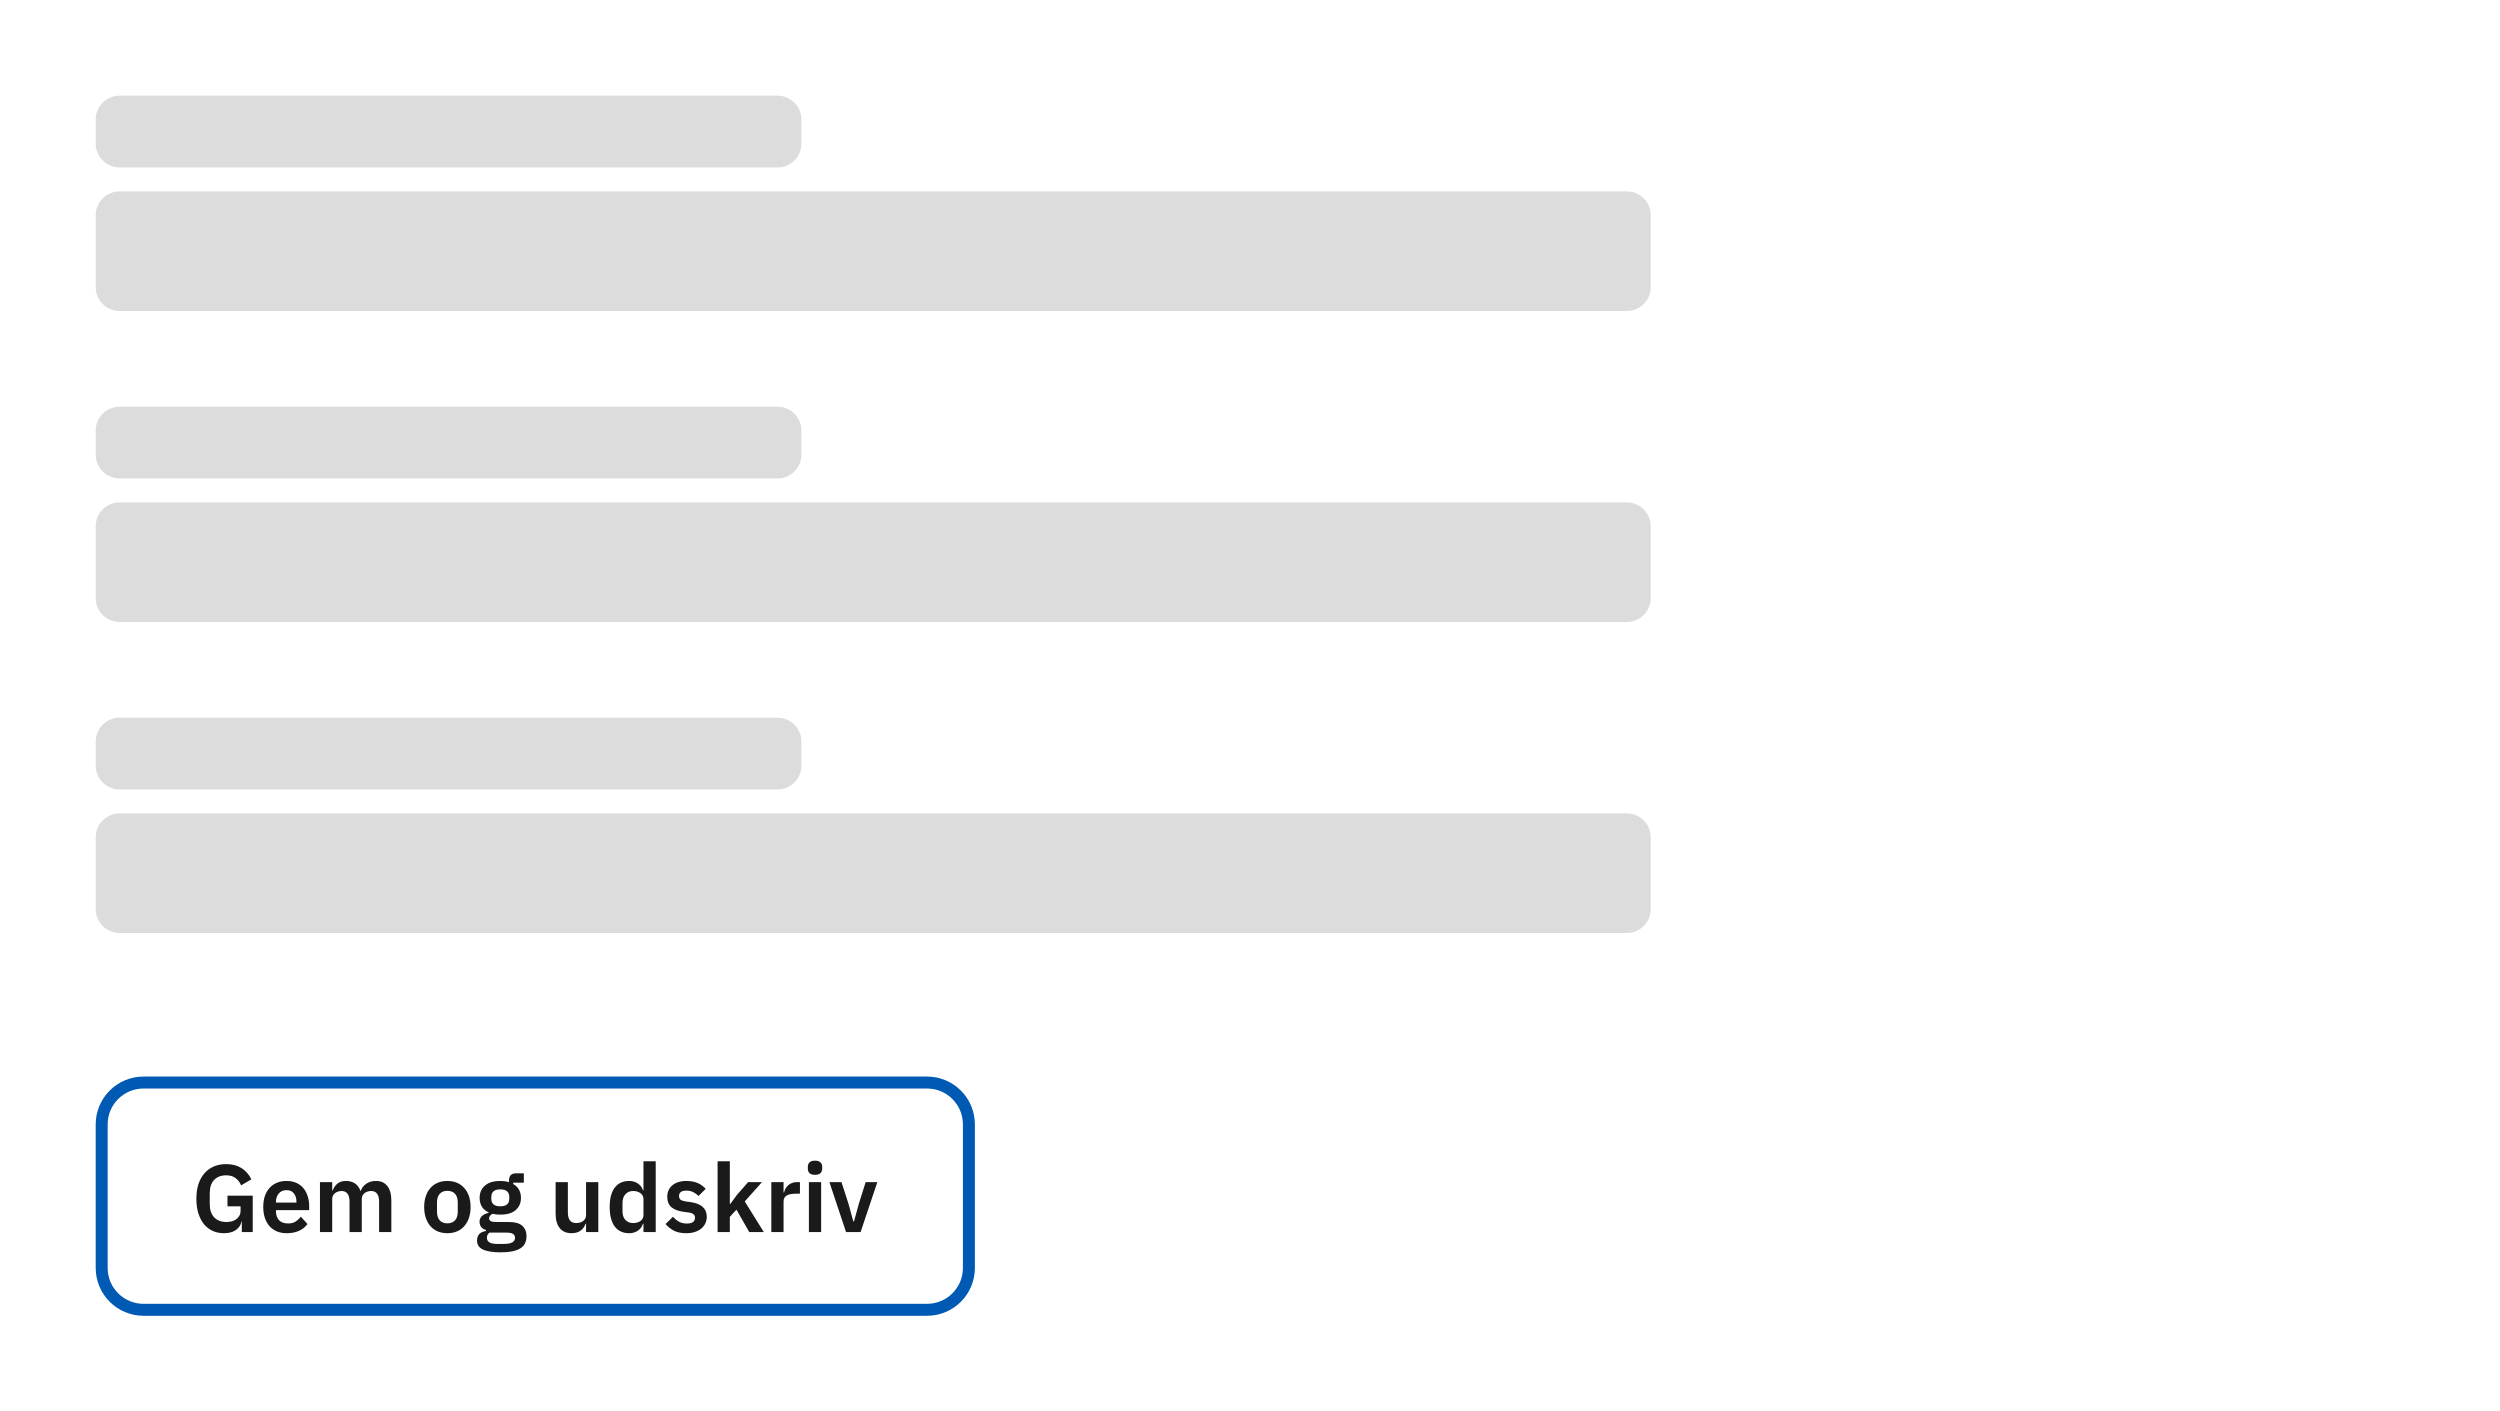 <svg width="418" height="236" viewBox="0 0 418 236" fill="none" xmlns="http://www.w3.org/2000/svg">
<rect width="418" height="236" fill="white"/>
<path d="M16 88C16 85.791 17.791 84 20 84H272C274.209 84 276 85.791 276 88V100C276 102.209 274.209 104 272 104H20C17.791 104 16 102.209 16 100V88Z" fill="#DCDCDC"/>
<path d="M16 36C16 33.791 17.791 32 20 32H272C274.209 32 276 33.791 276 36V48C276 50.209 274.209 52 272 52H20C17.791 52 16 50.209 16 48V36Z" fill="#DCDCDC"/>
<path d="M16 140C16 137.791 17.791 136 20 136H272C274.209 136 276 137.791 276 140V152C276 154.209 274.209 156 272 156H20C17.791 156 16 154.209 16 152V140Z" fill="#DCDCDC"/>
<path d="M16 72C16 69.791 17.791 68 20 68H130C132.209 68 134 69.791 134 72V76C134 78.209 132.209 80 130 80H20C17.791 80 16 78.209 16 76V72Z" fill="#DCDCDC"/>
<path d="M16 20C16 17.791 17.791 16 20 16H130C132.209 16 134 17.791 134 20V24C134 26.209 132.209 28 130 28H20C17.791 28 16 26.209 16 24V20Z" fill="#DCDCDC"/>
<path d="M16 124C16 121.791 17.791 120 20 120H130C132.209 120 134 121.791 134 124V128C134 130.209 132.209 132 130 132H20C17.791 132 16 130.209 16 128V124Z" fill="#DCDCDC"/>
<path d="M17 188C17 184.134 20.134 181 24 181H155C158.866 181 162 184.134 162 188V212C162 215.866 158.866 219 155 219H24C20.134 219 17 215.866 17 212V188Z" fill="white"/>
<path d="M17 188C17 184.134 20.134 181 24 181H155C158.866 181 162 184.134 162 188V212C162 215.866 158.866 219 155 219H24C20.134 219 17 215.866 17 212V188Z" stroke="#0059B3" stroke-width="2"/>
<path d="M40.432 204.272H40.368C40.272 204.816 39.968 205.275 39.456 205.648C38.955 206.011 38.283 206.192 37.44 206.192C36.779 206.192 36.165 206.069 35.6 205.824C35.045 205.579 34.56 205.216 34.144 204.736C33.739 204.245 33.419 203.643 33.184 202.928C32.949 202.213 32.832 201.387 32.832 200.448C32.832 199.509 32.949 198.683 33.184 197.968C33.429 197.243 33.771 196.635 34.208 196.144C34.645 195.653 35.168 195.28 35.776 195.024C36.384 194.768 37.061 194.64 37.808 194.64C38.811 194.64 39.664 194.859 40.368 195.296C41.072 195.733 41.627 196.363 42.032 197.184L40.32 198.192C40.117 197.712 39.813 197.312 39.408 196.992C39.013 196.672 38.48 196.512 37.808 196.512C36.976 196.512 36.309 196.768 35.808 197.28C35.317 197.781 35.072 198.528 35.072 199.52V201.312C35.072 202.293 35.323 203.04 35.824 203.552C36.325 204.064 36.997 204.32 37.84 204.32C38.171 204.32 38.48 204.283 38.768 204.208C39.056 204.123 39.307 204 39.52 203.84C39.733 203.68 39.904 203.483 40.032 203.248C40.16 203.013 40.224 202.736 40.224 202.416V201.696H38.032V199.92H42.256V206H40.432V204.272ZM47.951 206.192C47.332 206.192 46.777 206.091 46.287 205.888C45.807 205.675 45.396 205.381 45.055 205.008C44.724 204.624 44.468 204.165 44.287 203.632C44.105 203.088 44.015 202.48 44.015 201.808C44.015 201.147 44.1 200.549 44.271 200.016C44.452 199.483 44.708 199.029 45.039 198.656C45.369 198.272 45.775 197.979 46.255 197.776C46.735 197.563 47.279 197.456 47.887 197.456C48.537 197.456 49.103 197.568 49.583 197.792C50.063 198.016 50.457 198.32 50.767 198.704C51.076 199.088 51.305 199.536 51.455 200.048C51.615 200.549 51.695 201.088 51.695 201.664V202.336H46.143V202.544C46.143 203.152 46.313 203.643 46.655 204.016C46.996 204.379 47.503 204.56 48.175 204.56C48.687 204.56 49.103 204.453 49.423 204.24C49.753 204.027 50.047 203.755 50.303 203.424L51.407 204.656C51.065 205.136 50.596 205.515 49.999 205.792C49.412 206.059 48.729 206.192 47.951 206.192ZM47.919 198.992C47.375 198.992 46.943 199.173 46.623 199.536C46.303 199.899 46.143 200.368 46.143 200.944V201.072H49.567V200.928C49.567 200.352 49.423 199.888 49.135 199.536C48.857 199.173 48.452 198.992 47.919 198.992ZM53.496 206V197.648H55.544V199.04H55.624C55.785 198.603 56.041 198.229 56.392 197.92C56.745 197.611 57.235 197.456 57.864 197.456C58.441 197.456 58.937 197.595 59.352 197.872C59.769 198.149 60.078 198.571 60.281 199.136H60.312C60.462 198.667 60.755 198.272 61.193 197.952C61.641 197.621 62.2 197.456 62.873 197.456C63.694 197.456 64.323 197.739 64.76 198.304C65.209 198.869 65.433 199.675 65.433 200.72V206H63.385V200.928C63.385 199.733 62.937 199.136 62.041 199.136C61.838 199.136 61.641 199.168 61.449 199.232C61.267 199.285 61.102 199.371 60.953 199.488C60.814 199.595 60.702 199.733 60.617 199.904C60.531 200.064 60.489 200.256 60.489 200.48V206H58.441V200.928C58.441 199.733 57.992 199.136 57.096 199.136C56.904 199.136 56.712 199.168 56.52 199.232C56.339 199.285 56.174 199.371 56.025 199.488C55.886 199.595 55.769 199.733 55.672 199.904C55.587 200.064 55.544 200.256 55.544 200.48V206H53.496ZM74.793 206.192C74.195 206.192 73.657 206.091 73.177 205.888C72.707 205.685 72.302 205.392 71.961 205.008C71.63 204.624 71.374 204.165 71.193 203.632C71.011 203.088 70.921 202.48 70.921 201.808C70.921 201.136 71.011 200.533 71.193 200C71.374 199.467 71.63 199.013 71.961 198.64C72.302 198.256 72.707 197.963 73.177 197.76C73.657 197.557 74.195 197.456 74.793 197.456C75.39 197.456 75.929 197.557 76.409 197.76C76.889 197.963 77.294 198.256 77.625 198.64C77.966 199.013 78.228 199.467 78.409 200C78.59 200.533 78.681 201.136 78.681 201.808C78.681 202.48 78.59 203.088 78.409 203.632C78.228 204.165 77.966 204.624 77.625 205.008C77.294 205.392 76.889 205.685 76.409 205.888C75.929 206.091 75.39 206.192 74.793 206.192ZM74.793 204.544C75.337 204.544 75.763 204.379 76.073 204.048C76.382 203.717 76.537 203.232 76.537 202.592V201.04C76.537 200.411 76.382 199.931 76.073 199.6C75.763 199.269 75.337 199.104 74.793 199.104C74.26 199.104 73.838 199.269 73.529 199.6C73.219 199.931 73.065 200.411 73.065 201.04V202.592C73.065 203.232 73.219 203.717 73.529 204.048C73.838 204.379 74.26 204.544 74.793 204.544ZM88.032 206.704C88.032 207.141 87.953 207.525 87.793 207.856C87.643 208.197 87.392 208.48 87.04 208.704C86.689 208.928 86.235 209.099 85.68 209.216C85.126 209.333 84.448 209.392 83.648 209.392C82.945 209.392 82.347 209.344 81.856 209.248C81.366 209.163 80.96 209.035 80.641 208.864C80.331 208.704 80.107 208.501 79.969 208.256C79.83 208.011 79.76 207.733 79.76 207.424C79.76 206.955 79.888 206.587 80.144 206.32C80.411 206.064 80.779 205.899 81.249 205.824V205.648C80.907 205.563 80.641 205.397 80.448 205.152C80.267 204.896 80.177 204.597 80.177 204.256C80.177 204.043 80.219 203.856 80.305 203.696C80.39 203.525 80.502 203.381 80.641 203.264C80.79 203.147 80.955 203.051 81.136 202.976C81.318 202.891 81.51 202.827 81.713 202.784V202.72C81.201 202.485 80.817 202.16 80.561 201.744C80.315 201.328 80.192 200.843 80.192 200.288C80.192 199.435 80.486 198.752 81.073 198.24C81.659 197.717 82.518 197.456 83.648 197.456C83.904 197.456 84.155 197.472 84.4 197.504C84.656 197.536 84.891 197.589 85.105 197.664V197.392C85.105 196.581 85.499 196.176 86.288 196.176H87.585V197.744H85.808V197.968C86.246 198.213 86.571 198.533 86.784 198.928C86.998 199.323 87.105 199.776 87.105 200.288C87.105 201.131 86.811 201.808 86.225 202.32C85.648 202.832 84.79 203.088 83.648 203.088C83.158 203.088 82.731 203.04 82.368 202.944C82.209 203.019 82.07 203.12 81.953 203.248C81.835 203.365 81.776 203.515 81.776 203.696C81.776 204.112 82.139 204.32 82.865 204.32H85.105C86.129 204.32 86.87 204.533 87.329 204.96C87.798 205.376 88.032 205.957 88.032 206.704ZM86.112 206.944C86.112 206.677 86.006 206.469 85.793 206.32C85.579 206.171 85.211 206.096 84.689 206.096H81.841C81.552 206.309 81.409 206.597 81.409 206.96C81.409 207.28 81.542 207.531 81.808 207.712C82.075 207.893 82.528 207.984 83.168 207.984H84.192C84.865 207.984 85.35 207.899 85.648 207.728C85.958 207.557 86.112 207.296 86.112 206.944ZM83.648 201.696C84.651 201.696 85.153 201.269 85.153 200.416V200.144C85.153 199.291 84.651 198.864 83.648 198.864C82.646 198.864 82.144 199.291 82.144 200.144V200.416C82.144 201.269 82.646 201.696 83.648 201.696ZM97.989 204.608H97.909C97.834 204.821 97.733 205.024 97.605 205.216C97.487 205.397 97.332 205.563 97.141 205.712C96.959 205.861 96.735 205.979 96.469 206.064C96.213 206.149 95.914 206.192 95.573 206.192C94.709 206.192 94.047 205.909 93.588 205.344C93.13 204.779 92.9 203.973 92.9 202.928V197.648H94.948V202.72C94.948 203.296 95.061 203.739 95.284 204.048C95.508 204.347 95.866 204.496 96.356 204.496C96.559 204.496 96.757 204.469 96.948 204.416C97.151 204.363 97.327 204.283 97.477 204.176C97.626 204.059 97.749 203.92 97.844 203.76C97.941 203.589 97.989 203.392 97.989 203.168V197.648H100.036V206H97.989V204.608ZM107.587 204.608H107.507C107.357 205.088 107.075 205.472 106.659 205.76C106.243 206.048 105.757 206.192 105.203 206.192C104.147 206.192 103.336 205.813 102.771 205.056C102.216 204.299 101.939 203.216 101.939 201.808C101.939 200.411 102.216 199.339 102.771 198.592C103.336 197.835 104.147 197.456 105.203 197.456C105.757 197.456 106.243 197.6 106.659 197.888C107.075 198.165 107.357 198.544 107.507 199.024H107.587V194.16H109.635V206H107.587V204.608ZM105.859 204.496C106.349 204.496 106.76 204.379 107.091 204.144C107.421 203.909 107.587 203.573 107.587 203.136V200.48C107.587 200.075 107.421 199.749 107.091 199.504C106.76 199.259 106.349 199.136 105.859 199.136C105.325 199.136 104.893 199.317 104.563 199.68C104.243 200.032 104.083 200.507 104.083 201.104V202.544C104.083 203.141 104.243 203.616 104.563 203.968C104.893 204.32 105.325 204.496 105.859 204.496ZM114.733 206.192C113.933 206.192 113.261 206.059 112.717 205.792C112.173 205.515 111.693 205.136 111.277 204.656L112.525 203.44C112.834 203.792 113.17 204.069 113.533 204.272C113.906 204.475 114.333 204.576 114.812 204.576C115.303 204.576 115.655 204.491 115.869 204.32C116.093 204.149 116.205 203.915 116.205 203.616C116.205 203.371 116.125 203.179 115.965 203.04C115.815 202.891 115.554 202.789 115.181 202.736L114.349 202.624C113.442 202.507 112.749 202.251 112.269 201.856C111.799 201.451 111.565 200.864 111.565 200.096C111.565 199.691 111.639 199.328 111.789 199.008C111.938 198.677 112.151 198.4 112.429 198.176C112.706 197.941 113.037 197.765 113.421 197.648C113.815 197.52 114.253 197.456 114.733 197.456C115.138 197.456 115.495 197.488 115.805 197.552C116.125 197.605 116.413 197.691 116.669 197.808C116.925 197.915 117.159 198.053 117.373 198.224C117.586 198.384 117.794 198.565 117.997 198.768L116.797 199.968C116.551 199.712 116.258 199.499 115.917 199.328C115.575 199.157 115.202 199.072 114.797 199.072C114.349 199.072 114.023 199.152 113.821 199.312C113.629 199.472 113.533 199.68 113.533 199.936C113.533 200.213 113.613 200.427 113.773 200.576C113.943 200.715 114.226 200.816 114.621 200.88L115.469 200.992C117.271 201.248 118.173 202.069 118.173 203.456C118.173 203.861 118.087 204.235 117.917 204.576C117.757 204.907 117.527 205.195 117.229 205.44C116.93 205.675 116.567 205.861 116.141 206C115.725 206.128 115.255 206.192 114.733 206.192ZM119.981 194.16H122.029V201.296H122.109L123.213 199.792L125.085 197.648H127.405L124.525 200.88L127.709 206H125.277L123.133 202.256L122.029 203.456V206H119.981V194.16ZM128.965 206V197.648H131.013V199.376H131.093C131.147 199.152 131.227 198.939 131.333 198.736C131.451 198.523 131.6 198.336 131.781 198.176C131.963 198.016 132.176 197.888 132.421 197.792C132.677 197.696 132.971 197.648 133.301 197.648H133.749V199.584H133.109C132.416 199.584 131.893 199.685 131.541 199.888C131.189 200.091 131.013 200.421 131.013 200.88V206H128.965ZM136.271 196.432C135.844 196.432 135.535 196.336 135.343 196.144C135.161 195.952 135.071 195.707 135.071 195.408V195.088C135.071 194.789 135.161 194.544 135.343 194.352C135.535 194.16 135.844 194.064 136.271 194.064C136.687 194.064 136.991 194.16 137.183 194.352C137.375 194.544 137.471 194.789 137.471 195.088V195.408C137.471 195.707 137.375 195.952 137.183 196.144C136.991 196.336 136.687 196.432 136.271 196.432ZM135.247 197.648H137.295V206H135.247V197.648ZM141.46 206L138.676 197.648H140.692L141.86 201.248L142.676 204.224H142.788L143.604 201.248L144.74 197.648H146.692L143.892 206H141.46Z" fill="#1A1A1A"/>
</svg>

